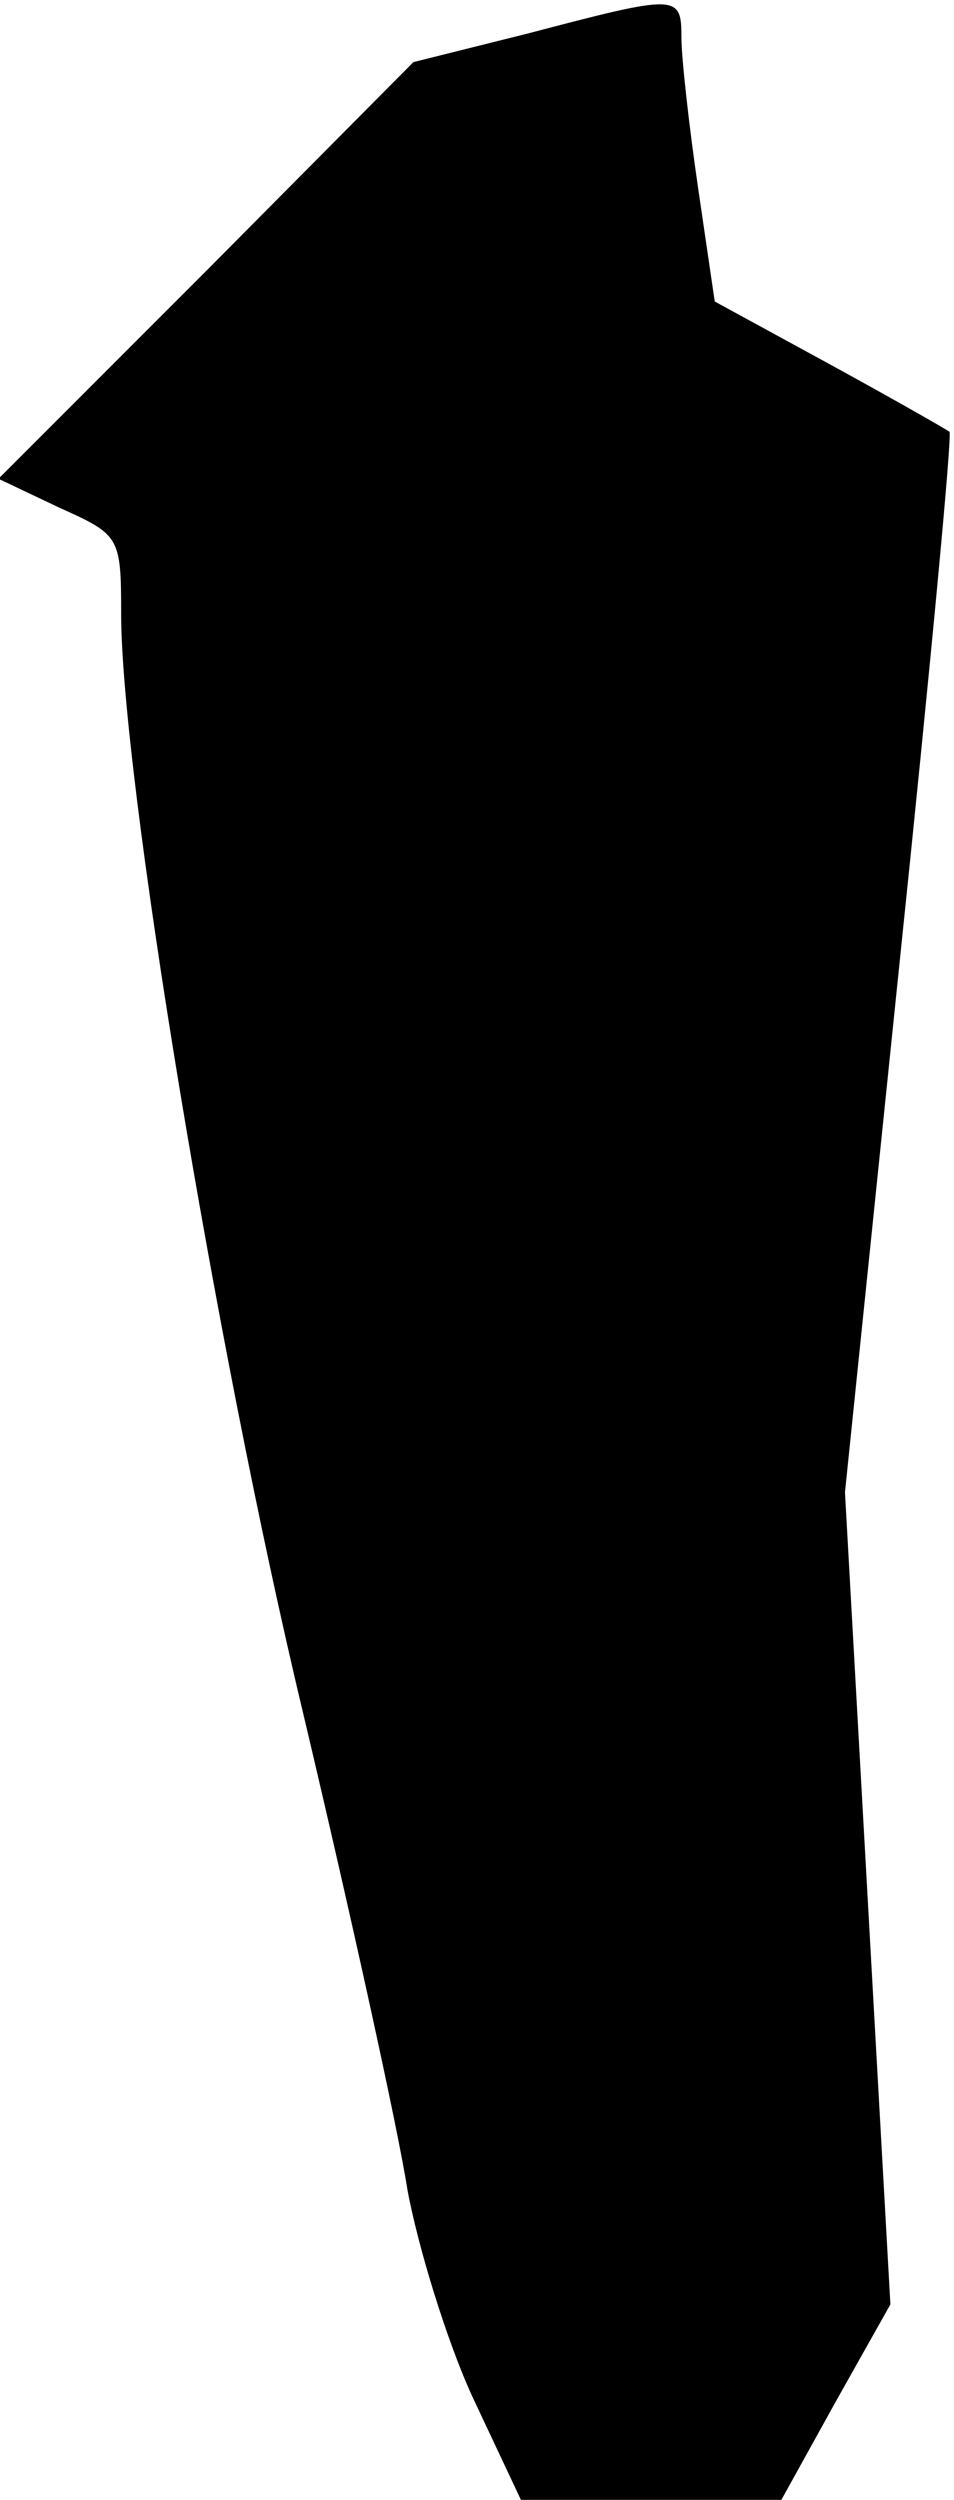 <?xml version="1.0" standalone="no"?>
<!DOCTYPE svg PUBLIC "-//W3C//DTD SVG 20010904//EN"
 "http://www.w3.org/TR/2001/REC-SVG-20010904/DTD/svg10.dtd">
<svg version="1.0" xmlns="http://www.w3.org/2000/svg"
 width="63pt" height="165pt" viewBox="0 0 63 165"
 preserveAspectRatio="xMidYMid meet">
<g transform="translate(0,165) scale(0.1,-0.1)"
fill="#000000" stroke="none">
<path fill="#000000" stroke="none" d="M349 1628 l-76 -19 -137 -138 -137
-137 40 -19 c40 -18 41 -19 41 -70 0 -106 62 -483 120 -725 32 -135 63 -276
69 -315 7 -38 26 -100 43 -137 l32 -68 86 0 86 0 36 65 36 64 -15 268 -15 268
36 349 c20 192 35 350 33 351 -1 1 -36 21 -78 44 l-77 42 -11 75 c-6 41 -11
86 -11 99 0 29 -2 29 -101 3z"/>
</g>
</svg>
